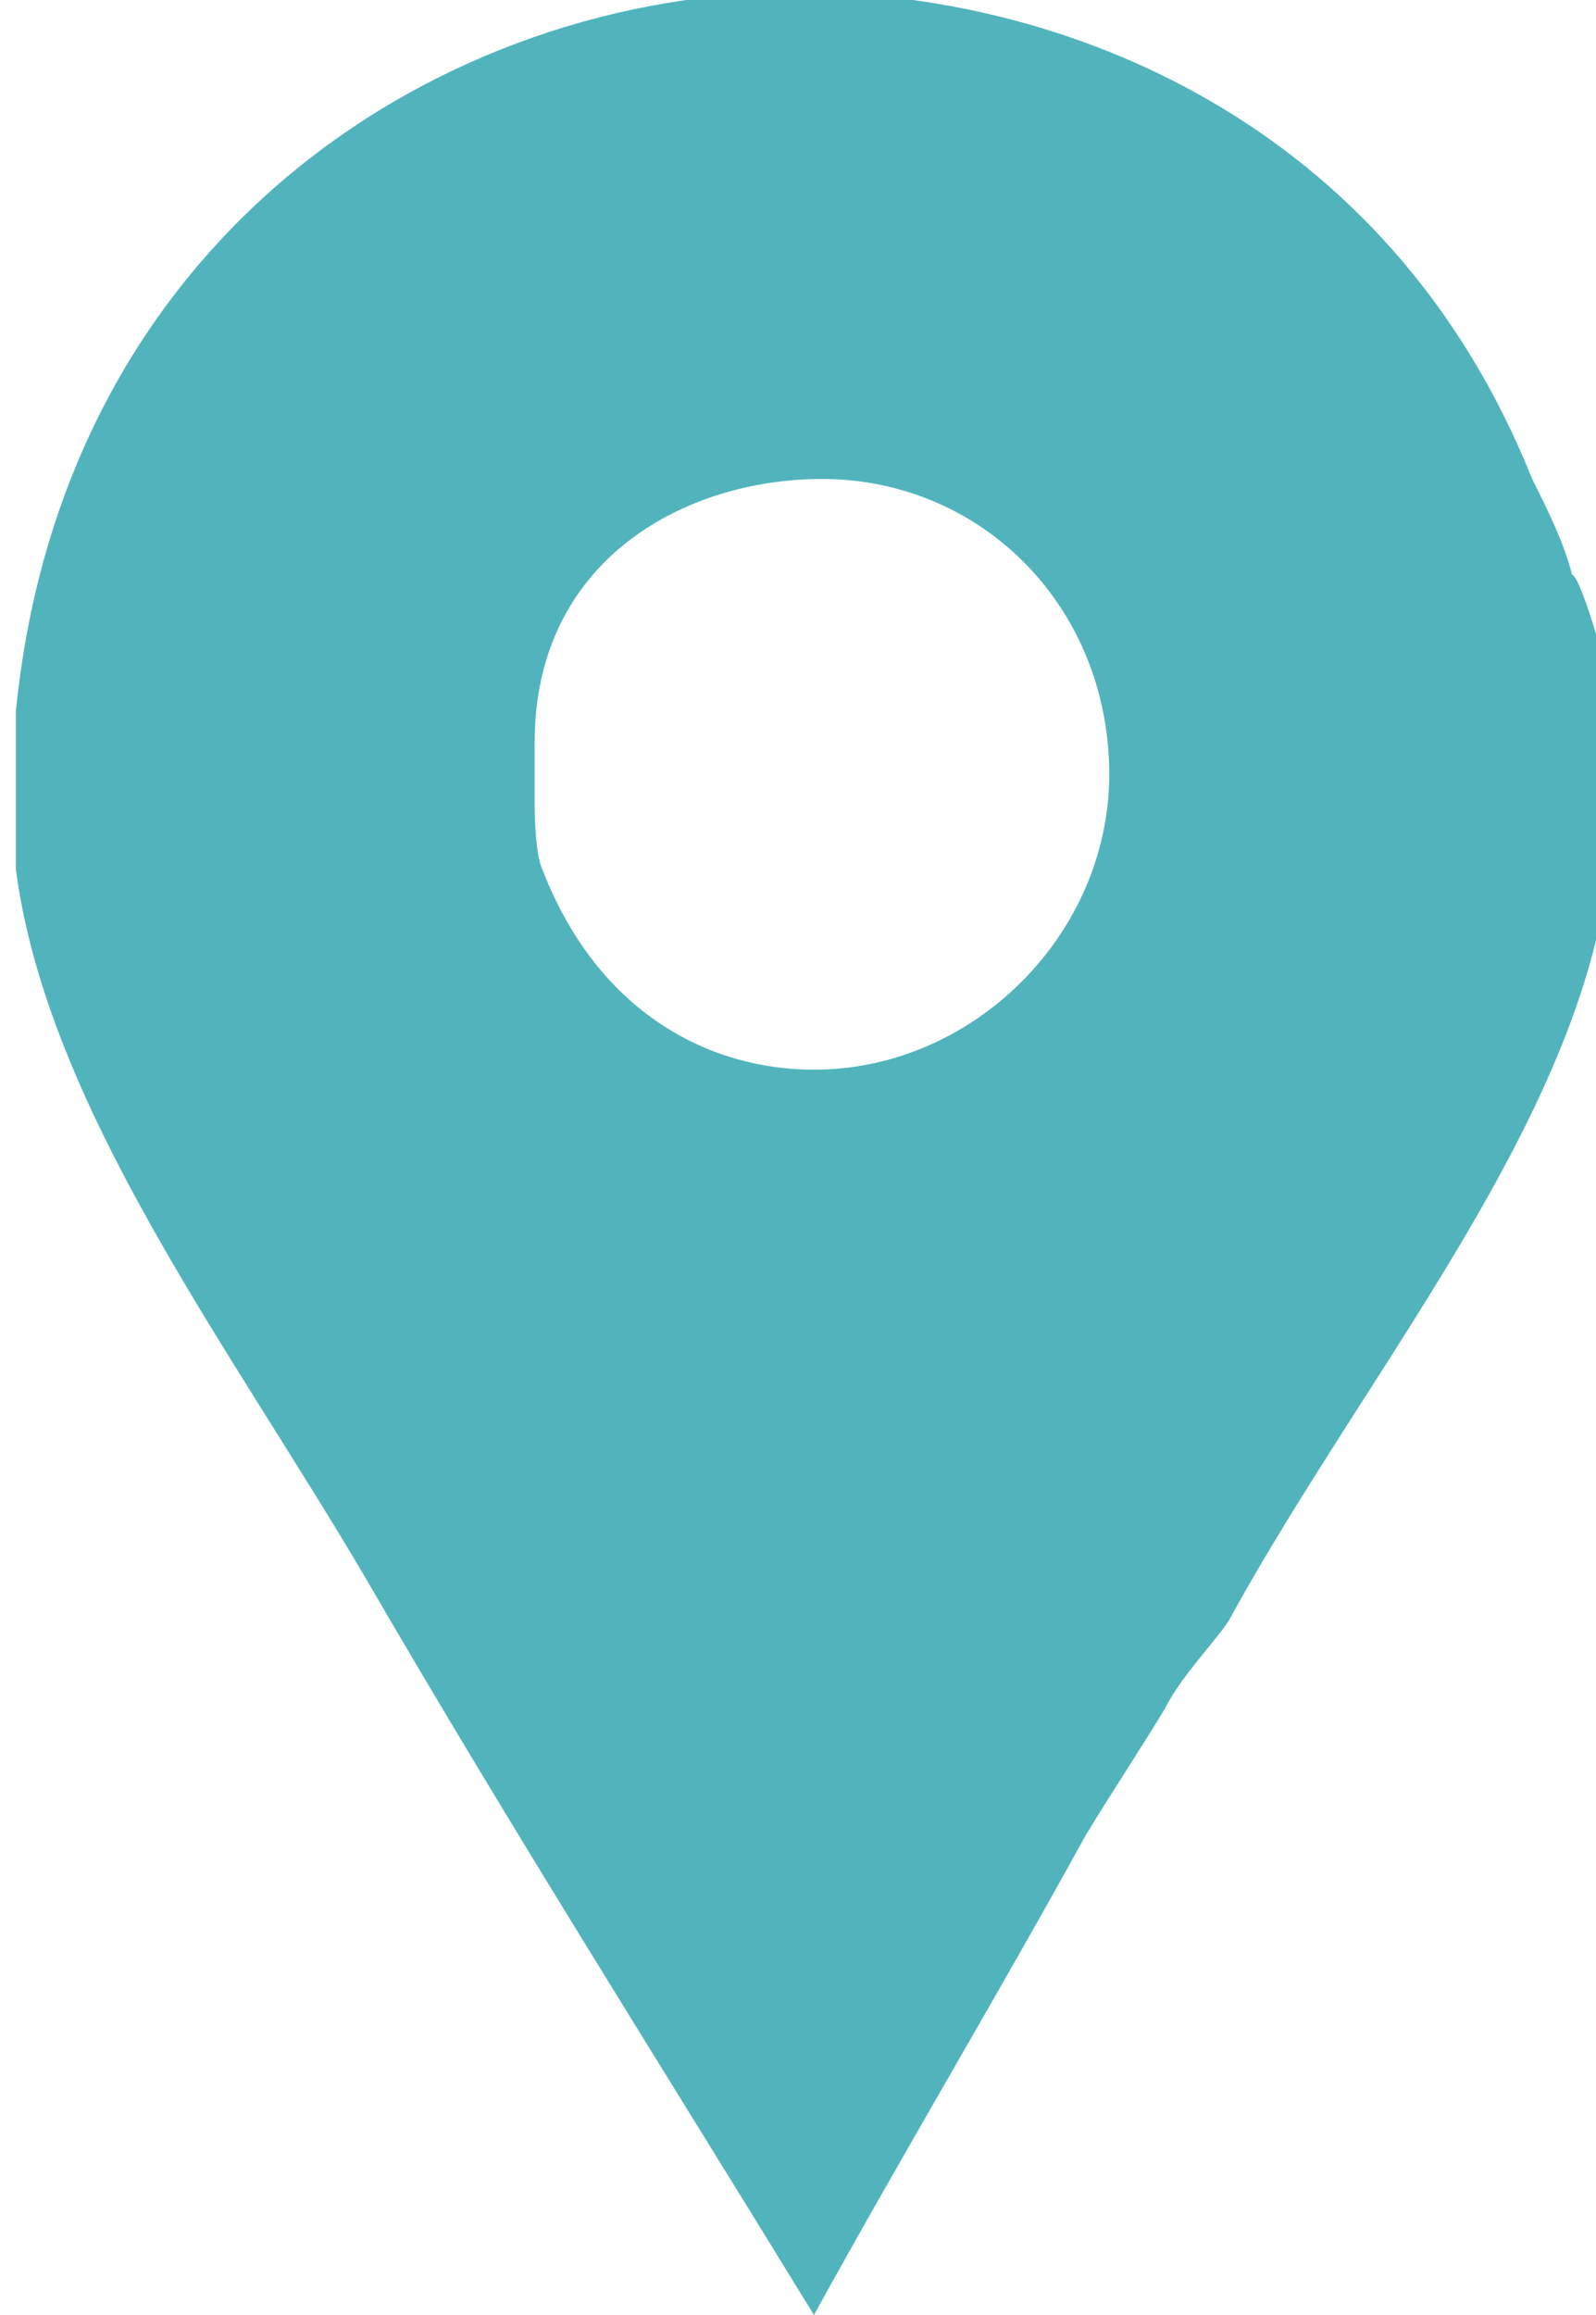 <?xml version="1.0" encoding="UTF-8"?>
<!DOCTYPE svg PUBLIC "-//W3C//DTD SVG 1.1//EN" "http://www.w3.org/Graphics/SVG/1.1/DTD/svg11.dtd">
<!-- Creator: CorelDRAW X7 -->
<svg xmlns="http://www.w3.org/2000/svg" xml:space="preserve" width="200px" height="290px" version="1.1" style="shape-rendering:geometricPrecision; text-rendering:geometricPrecision; image-rendering:optimizeQuality; fill-rule:evenodd; clip-rule:evenodd"
viewBox="0 0 200 290"
 xmlns:xlink="http://www.w3.org/1999/xlink">
 <defs>
  <style type="text/css">
   <![CDATA[
    .fil0 {fill:#51B4BD}
   ]]>
  </style>
 </defs>
 <g id="Слой_x0020_1">
  <path class="fil0" d="M197 72c-1,-4 -3,-8 -5,-12 -18,-45 -59,-61 -92,-61 -44,0 -92,30 -98,90l0 13c0,0 0,5 0,7 4,30 27,60 44,89 18,31 37,61 56,92 11,-20 23,-40 34,-60 3,-5 7,-11 10,-16 2,-4 6,-8 8,-11 18,-33 48,-67 48,-101l0 -13c0,-4 -4,-17 -5,-17l0 0zm-95 62c-13,0 -27,-7 -34,-25 -1,-2 -1,-8 -1,-8l0 -8c0,-23 19,-33 36,-33 20,0 36,16 36,37 0,20 -17,37 -37,37l0 0zm0 0z"/>
 </g>
</svg>
